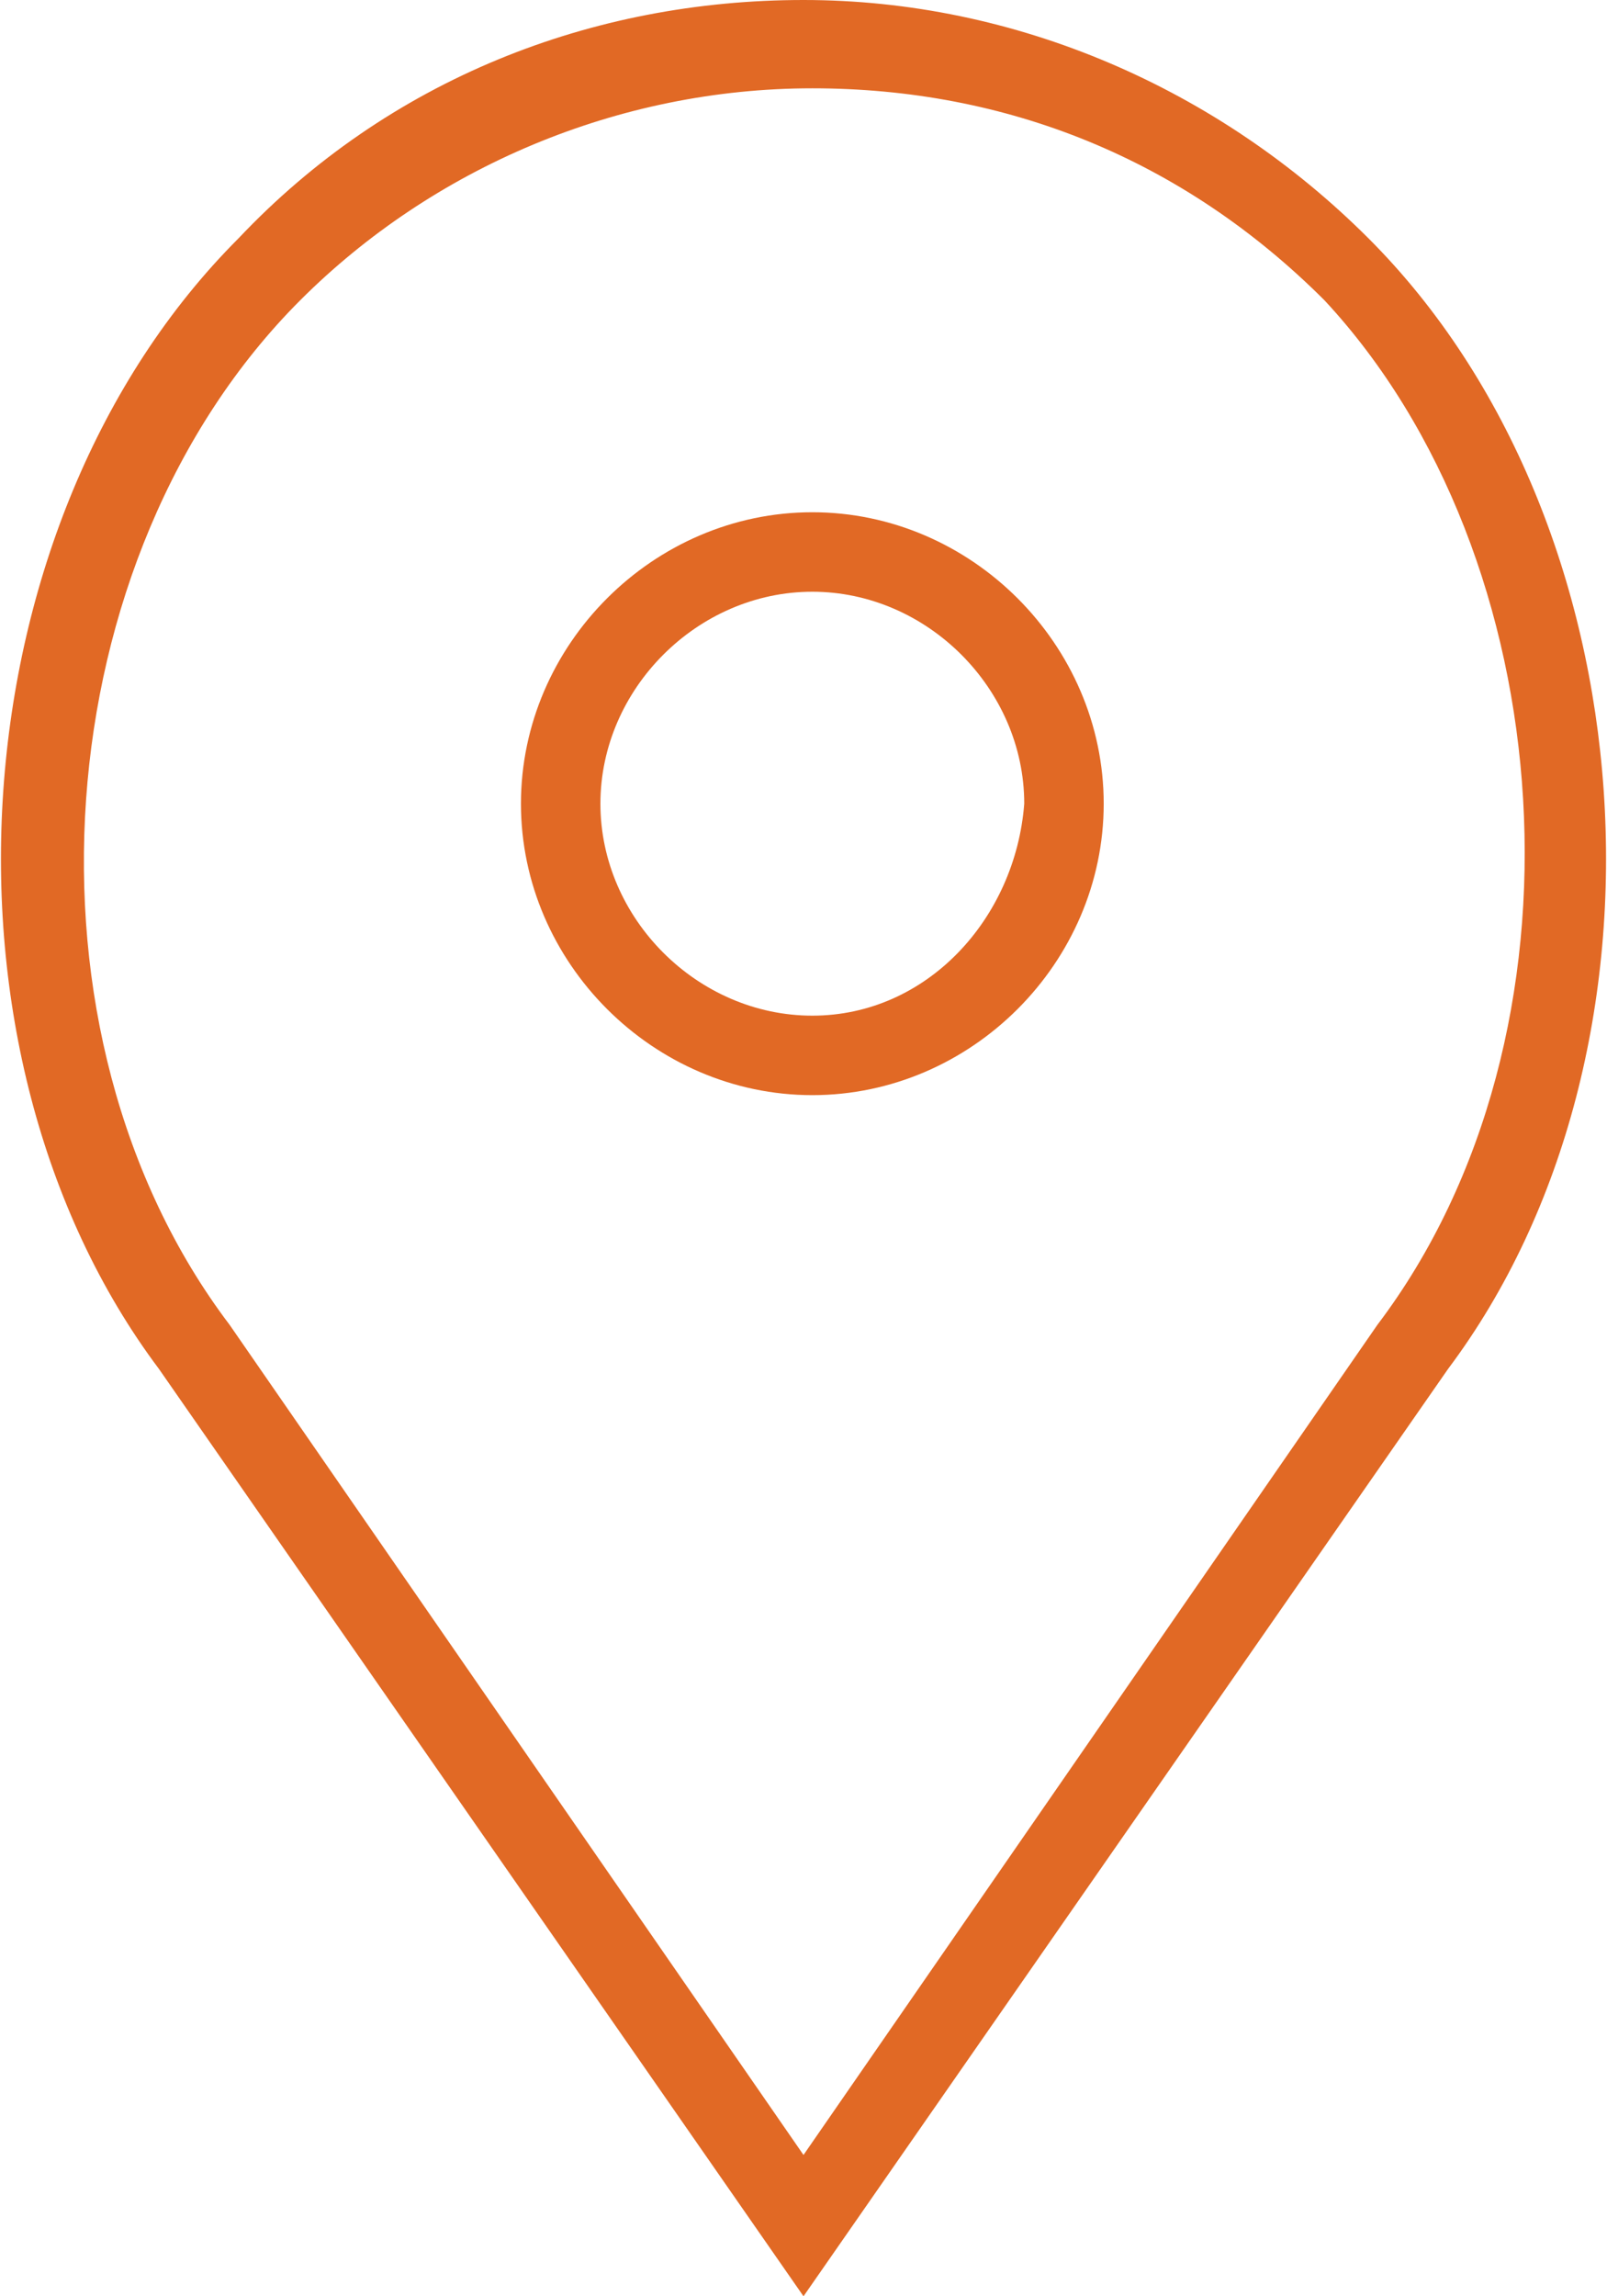 <?xml version="1.0" encoding="utf-8"?>
<!-- Generator: Adobe Illustrator 20.1.0, SVG Export Plug-In . SVG Version: 6.00 Build 0)  -->
<svg version="1.1" id="Capa_1" xmlns="http://www.w3.org/2000/svg" xmlns:xlink="http://www.w3.org/1999/xlink" x="0px" y="0px"
	 viewBox="0 0 18.2 26" style="enable-background:new 0 0 18.2 26;" xml:space="preserve">
<style type="text/css">
	.st0{fill:#E16925;}
</style>
<g>
	<path class="st0" d="M9.2,5.8c-1.8,0-3.3,1.5-3.3,3.3s1.5,3.3,3.3,3.3s3.3-1.5,3.3-3.3S11,5.8,9.2,5.8z M9.2,11.5
		c-1.3,0-2.4-1.1-2.4-2.4s1.1-2.4,2.4-2.4s2.4,1.1,2.4,2.4C11.5,10.4,10.5,11.5,9.2,11.5z"/>
	<path class="st0" d="M15.5,2.7C13.8,1,11.5,0,9.1,0S4.4,0.9,2.7,2.7c-3.2,3.2-3.6,9.2-0.9,12.8L9.1,26l7.3-10.5
		C19.1,11.9,18.7,5.9,15.5,2.7z M15.6,15l-6.5,9.4L2.6,15C0.1,11.7,0.5,6.3,3.4,3.4C4.9,1.9,7,1,9.2,1s4.2,0.8,5.8,2.4
		C17.7,6.3,18.1,11.7,15.6,15z"/>
</g>
</svg>
